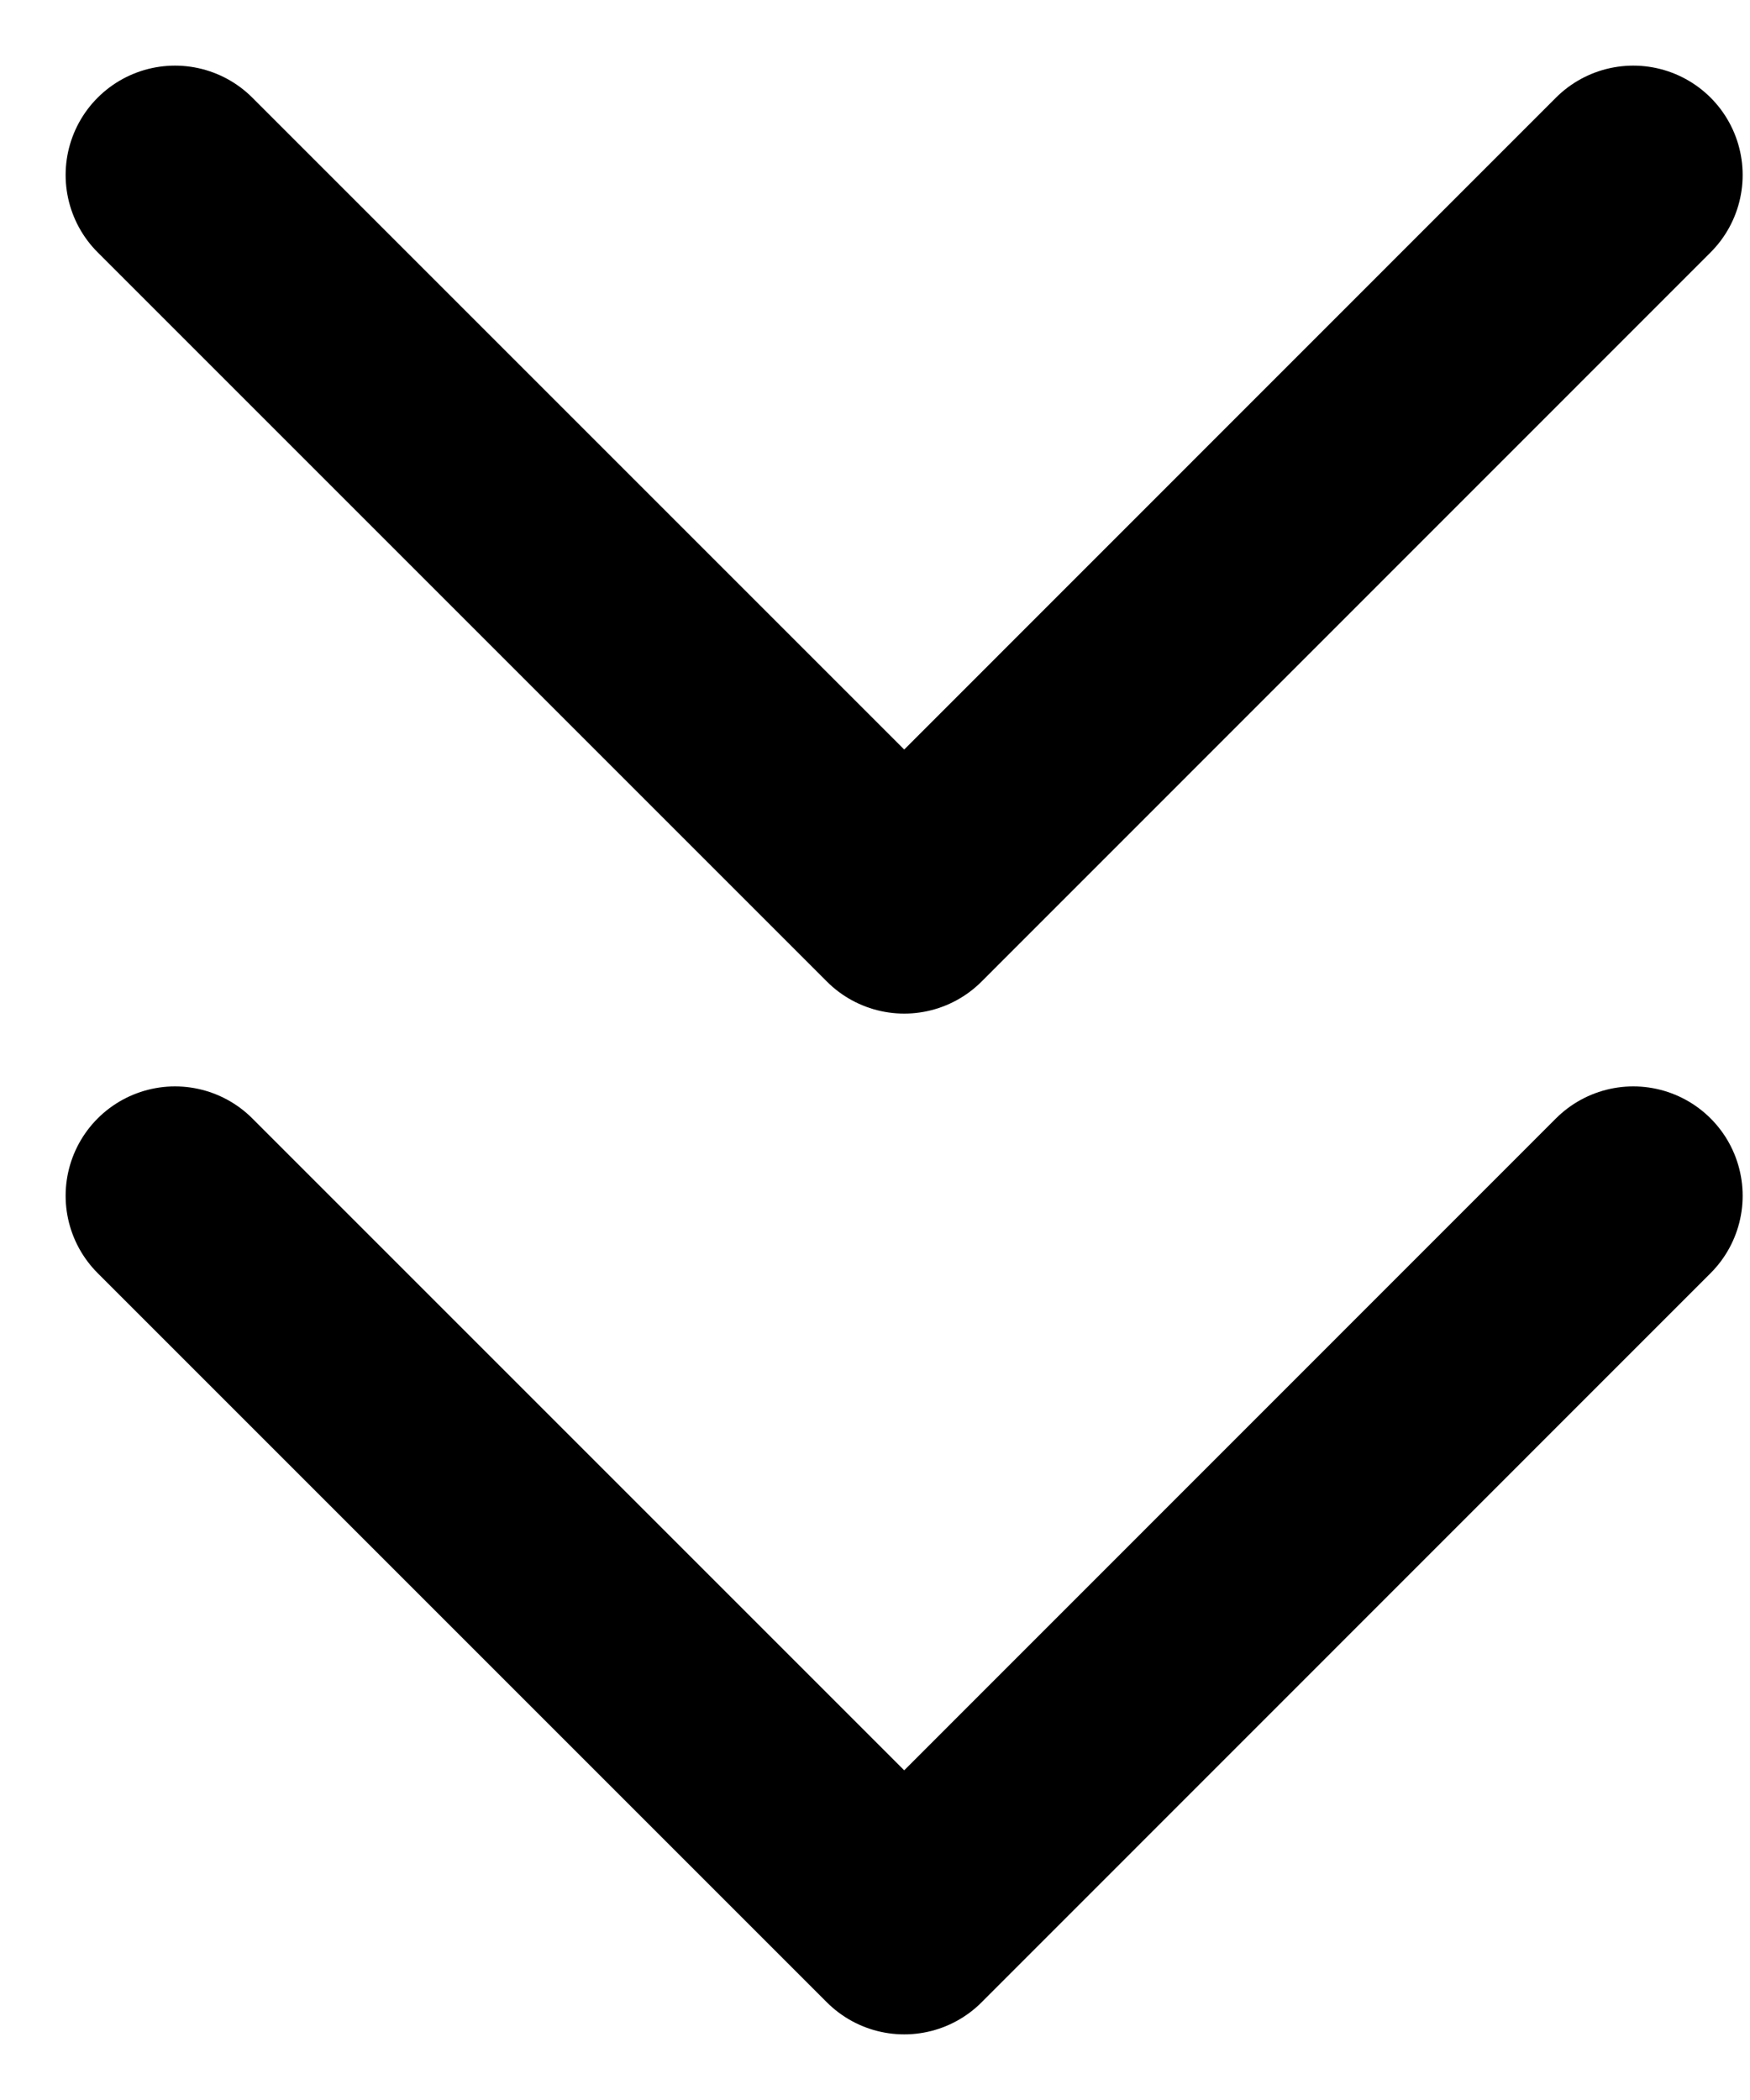 <?xml version="1.0" encoding="UTF-8"?>
<svg width="10px" height="12px" viewBox="0 0 10 12" version="1.1" xmlns="http://www.w3.org/2000/svg" xmlns:xlink="http://www.w3.org/1999/xlink">
    <title>chevrons-down</title>
    <g id="REX-Admin-desktop" stroke="none" stroke-width="1" fill="none" fill-rule="evenodd" stroke-linecap="round" stroke-linejoin="round">
        <g id="05.2.-Evaluation-Results-Admin-10-pp" transform="translate(-894, -716)" stroke="#000000" stroke-width="1.25">
            <g id="Sort-by-Copy" transform="translate(786, 704)">
                <g id="chevrons-down" transform="translate(109, 13)">
                    <polyline id="Path" points="0 5.833 4.167 10 8.333 5.833"></polyline>
                    <polyline id="Path" points="0 0 4.167 4.167 8.333 0"></polyline>
                </g>
            </g>
        </g>
    </g>
</svg>